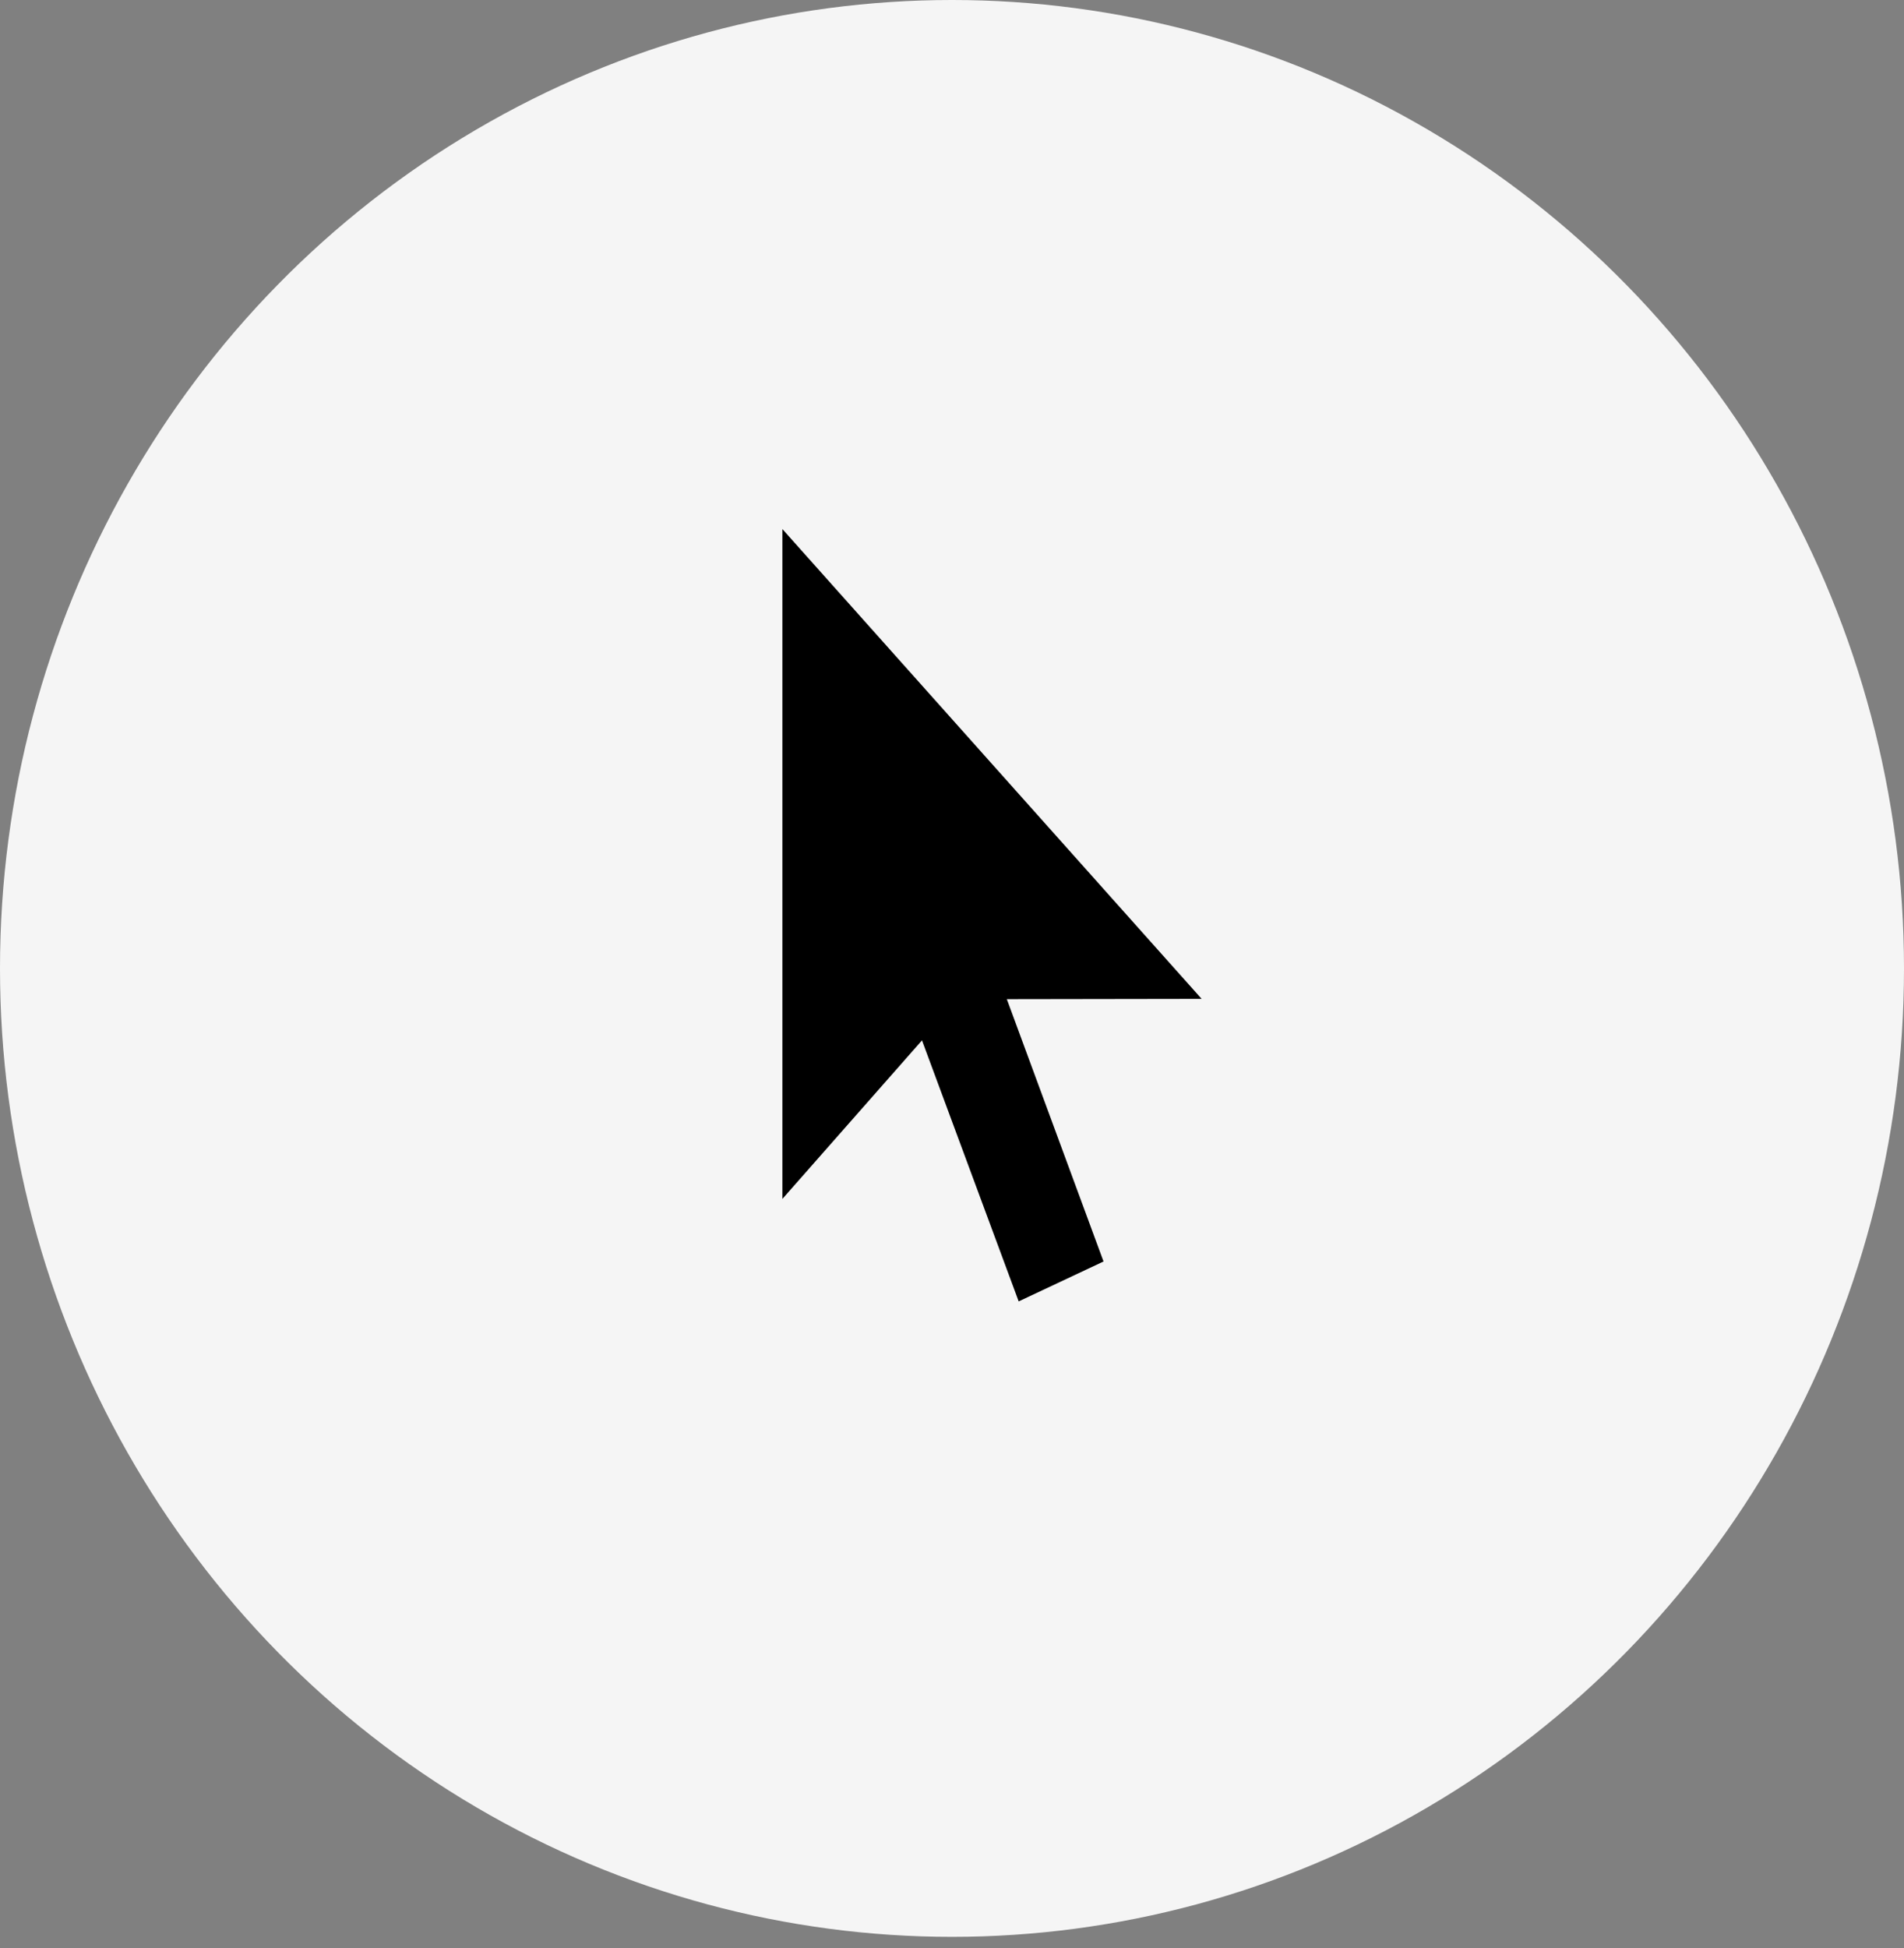 <svg width="87" height="89" viewBox="0 0 87 89" fill="none" xmlns="http://www.w3.org/2000/svg">
<rect x="0" y="0" width="87" height="89" fill="#808080" stroke="none"/>
<ellipse cx="43.5" cy="44.237" rx="43.5" ry="44.237" fill="#F5F5F5"/>
<path d="M46.005 45.641L50.424 57.624L46.547 59.447L42.129 47.523L35.75 54.766V24.168L54.906 45.627L46.005 45.641Z" fill="black"/>
</svg>

